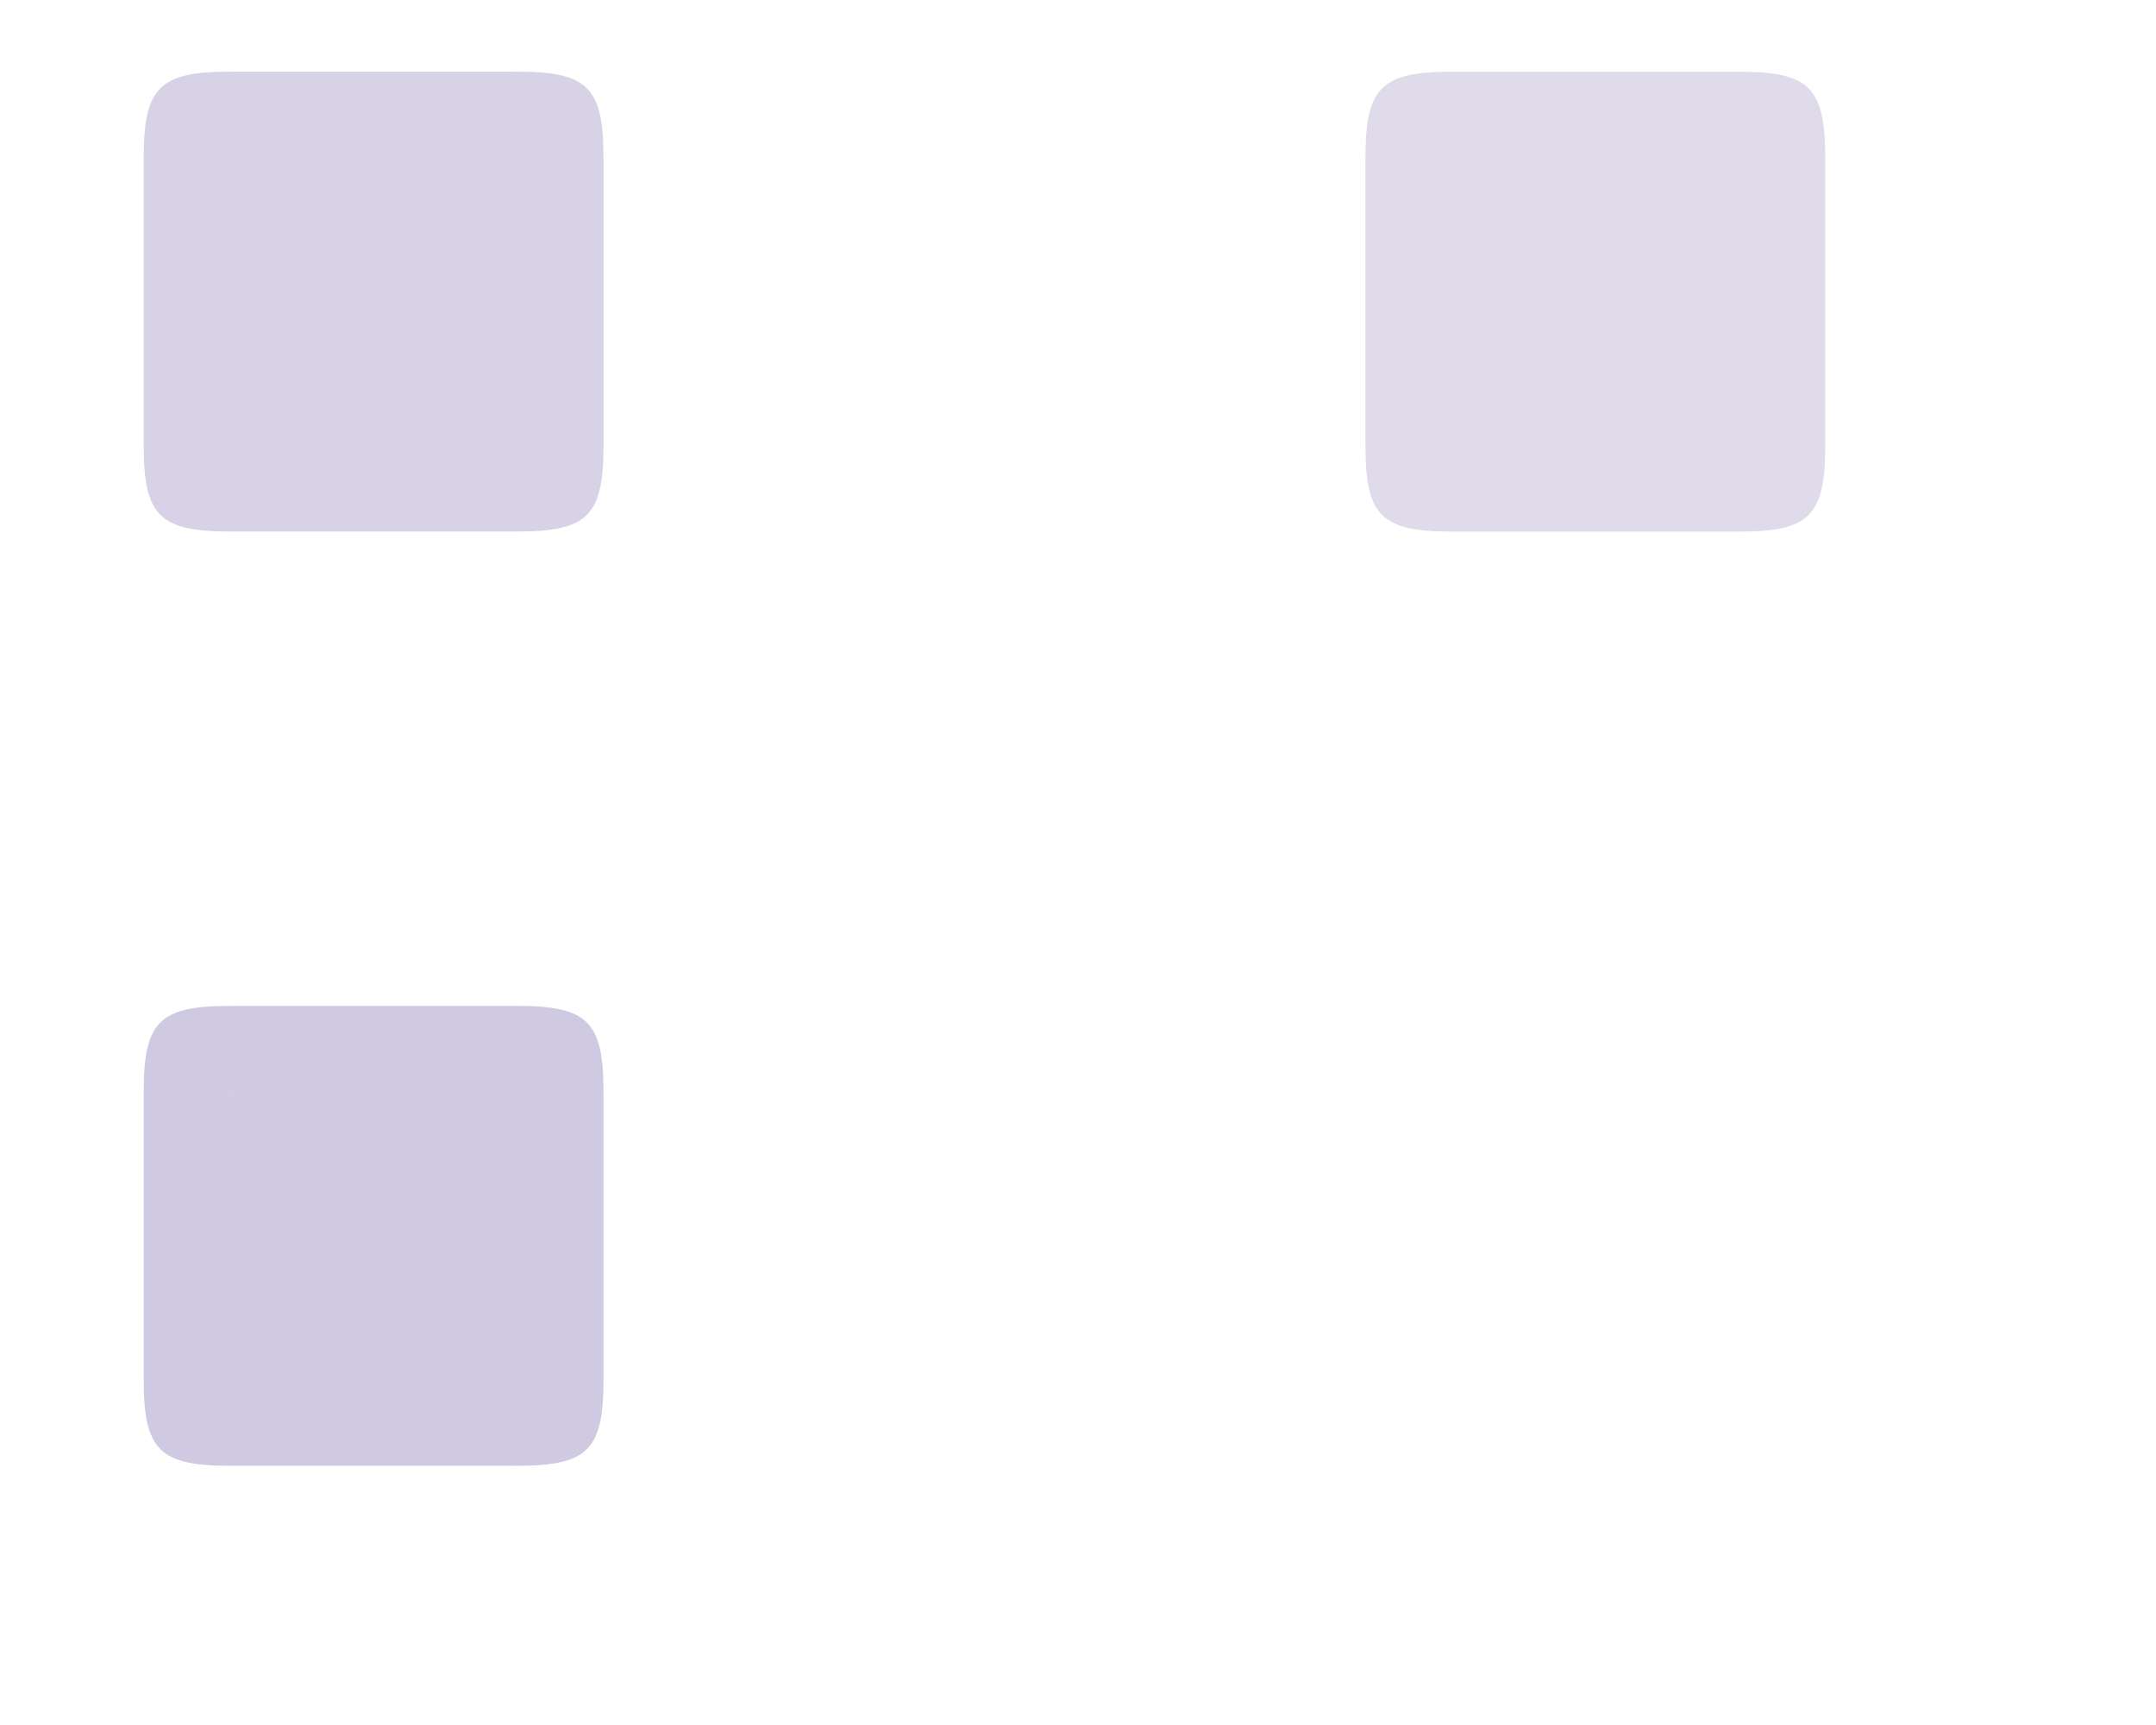 <?xml version="1.0" encoding="UTF-8" standalone="no"?>
<svg
   width="300"
   height="240"
   version="1.0"
   id="svg154"
   sodipodi:docname="viewitem.svg"
   inkscape:version="1.4 (e7c3feb100, 2024-10-09)"
   xmlns:inkscape="http://www.inkscape.org/namespaces/inkscape"
   xmlns:sodipodi="http://sodipodi.sourceforge.net/DTD/sodipodi-0.dtd"
   xmlns="http://www.w3.org/2000/svg"
   xmlns:svg="http://www.w3.org/2000/svg">
  <sodipodi:namedview
     id="namedview99"
     pagecolor="#02334b"
     bordercolor="#000000"
     borderopacity="1"
     inkscape:pageshadow="2"
     inkscape:pageopacity="1"
     inkscape:pagecheckerboard="true"
     showgrid="true"
     inkscape:zoom="1.4427613"
     inkscape:cx="136.19717"
     inkscape:cy="151.79226"
     inkscape:window-width="1920"
     inkscape:window-height="994"
     inkscape:window-x="0"
     inkscape:window-y="0"
     inkscape:window-maximized="1"
     inkscape:current-layer="svg154"
     inkscape:showpageshadow="true"
     inkscape:deskcolor="#022c41">
    <inkscape:grid
       type="xygrid"
       id="grid1037"
       originx="0"
       originy="0"
       spacingy="1"
       spacingx="1"
       units="px"
       visible="true" />
  </sodipodi:namedview>
  <defs
     id="defs3">
    <style
       id="current-color-scheme"
       type="text/css">.ColorScheme-Text {
        color:#242424;
      }
      .ColorScheme-Background{
        color:#fefefe;
      }
      .ColorScheme-Highlight{
        color:#3DAEE6;
      }
      .ColorScheme-ViewText {
        color:#777777;
      }
      .ColorScheme-ViewBackground{
        color:#FCFCFC;
      }
      .ColorScheme-ViewHover {
        color:#3DAEE6;
      }
      .ColorScheme-ViewFocus{
        color:#1E92FF;
      }
      .ColorScheme-ButtonText {
        color:#7B7C7E;
      }
      .ColorScheme-ButtonBackground{
        color:#fefefe;
      }
      .ColorScheme-ButtonHover {
        color:#3DAEE6;
      }
      .ColorScheme-ButtonFocus{
        color:#3DAEE6;
      }</style>
  </defs>
  <rect
     y="-35"
     x="-35"
     height="10"
     width="10"
     id="hover-hint-stretch-borders"
     style="display:inline;opacity:0.01;fill:#008080;fill-opacity:1;stroke:none" />
  <rect
     y="-18.433"
     x="-35"
     height="10"
     width="10"
     id="selected-hint-tile-center"
     style="display:inline;opacity:0.01;fill:#008080;fill-opacity:1;stroke:none" />
  <g
     id="hover-center"
     transform="matrix(0.711,0,0,0.711,161.556,-107.333)"
     style="fill:#5781c2;fill-opacity:0.2;opacity:1">
    <rect
       id="center"
       style="color:#20212b;opacity:1;fill:#624e9d;fill-opacity:0.2;stroke-width:0.703;stop-color:#20212b"
       width="56.241"
       height="56.24"
       x="56.873"
       y="181.875"
       class="ColorScheme-Background" />
  </g>
  <g
     id="hover-topleft"
     transform="matrix(0.711,0,0,0.711,161.556,-107.333)"
     style="fill:#5781c2;fill-opacity:0.2;opacity:1">
    <path
       id="path2486"
       style="color:#20212b;opacity:1;fill:#624e9d;fill-opacity:0.2;stroke-width:0.703;stop-color:#20212b"
       d="m 56.872,165.016 v 16.856 H 40 v 0 c 0,-13.805 3.068,-16.872 16.872,-16.872 v -1e-4 z"
       sodipodi:nodetypes="ccccccc"
       class="ColorScheme-Background" />
    <path
       id="path1039"
       style="color:#143152;opacity:0.01;fill:#5781c2;fill-opacity:0.2;stroke-width:1.687;stop-color:#eff0f1"
       d="m 56.873,165 c -13.805,0 -16.873,3.068 -16.873,16.873 h 1.875 c 0.17,-12.782 2.216,-14.827 14.998,-14.999 z"
       sodipodi:nodetypes="ccccc"
       class="ColorScheme-Highlight" />
  </g>
  <g
     id="hover-topright"
     transform="matrix(0.711,0,0,0.711,161.556,-107.333)"
     style="fill:#5781c2;fill-opacity:0.2;opacity:1">
    <path
       id="path2492"
       style="color:#20212b;opacity:1;fill:#624e9d;fill-opacity:0.2;stroke-width:0.701;stop-color:#20212b"
       d="m 113.114,165 v 16.872 h 16.872 v 0 c 4.6e-4,-13.805 -3.067,-16.872 -16.872,-16.872 z"
       sodipodi:nodetypes="ccccc"
       class="ColorScheme-Background" />
    <path
       id="path1039-3"
       style="color:#143152;opacity:0.01;fill:#5781c2;fill-opacity:0.2;stroke-width:1.687;stop-color:#eff0f1"
       d="m 129.987,181.873 c 0,-13.805 -3.068,-16.873 -16.873,-16.873 v 1.875 c 12.782,0.17 14.827,2.216 14.999,14.998 z"
       sodipodi:nodetypes="ccccc"
       class="ColorScheme-Highlight" />
  </g>
  <g
     id="hover-bottomleft"
     transform="matrix(0.711,0,0,0.711,161.556,-107.333)"
     style="fill:#5781c2;fill-opacity:0.2;opacity:1">
    <path
       id="topleft-3"
       style="color:#20212b;opacity:1;fill:#624e9d;fill-opacity:0.2;stroke-width:0.703;stop-color:#20212b"
       d="m 40,238.113 h 16.872 v 16.872 h -1.1e-5 c -13.805,0 -16.872,-3.066 -16.872,-16.872 z"
       sodipodi:nodetypes="cccscc"
       class="ColorScheme-Background" />
    <path
       id="path1039-3-6"
       style="color:#143152;opacity:0.01;fill:#5781c2;fill-opacity:0.2;stroke-width:1.687;stop-color:#eff0f1"
       d="m 40,238.114 c 0,13.805 3.068,16.873 16.873,16.873 v -1.875 C 44.09,252.942 42.045,250.897 41.874,238.114 Z"
       sodipodi:nodetypes="ccccc"
       class="ColorScheme-Highlight" />
  </g>
  <g
     id="hover-bottomright"
     transform="matrix(0.711,0,0,0.711,161.556,-107.333)"
     style="fill:#5781c2;fill-opacity:0.2;opacity:1">
    <path
       id="topright-6"
       style="color:#20212b;opacity:1;fill:#624e9d;fill-opacity:0.2;stroke-width:0.702;stop-color:#20212b"
       d="m 129.986,238.113 h -16.872 v 16.872 0 c 13.805,0 16.873,-3.066 16.872,-16.872 z"
       sodipodi:nodetypes="cccccc"
       class="ColorScheme-Background" />
    <path
       id="path1039-3-6-7"
       style="color:#143152;opacity:0.01;fill:#5781c2;fill-opacity:0.2;stroke-width:1.687;stop-color:#eff0f1"
       d="m 113.114,254.987 c 13.805,0 16.873,-3.068 16.873,-16.873 h -1.875 c -0.17,12.782 -2.216,14.827 -14.998,14.999 z"
       sodipodi:nodetypes="ccccc"
       class="ColorScheme-Highlight" />
  </g>
  <g
     id="hover-bottom"
     transform="matrix(0.711,0,0,0.711,161.556,-107.333)"
     style="fill:#5781c2;fill-opacity:0.2;opacity:1">
    <rect
       id="rect2526"
       style="color:#20212b;opacity:1;fill:#624e9d;fill-opacity:0.2;stroke-width:0.703;stop-color:#20212b"
       width="56.241"
       height="16.872"
       x="56.873"
       y="-254.987"
       transform="scale(1,-1)"
       class="ColorScheme-Background" />
    <rect
       transform="matrix(0,-1,-1,0,0,0)"
       style="color:#143152;opacity:0.01;fill:#5781c2;fill-opacity:0.2;stroke:none;stroke-width:2.343"
       id="rect985"
       width="1.874"
       height="56.242"
       x="-255"
       y="-113.114"
       class="ColorScheme-Highlight" />
  </g>
  <g
     id="hover-top"
     transform="matrix(0.711,0,0,0.711,161.556,-107.333)"
     style="fill:#5781c2;fill-opacity:0.2;opacity:1">
    <rect
       id="rect2498"
       style="color:#20212b;opacity:1;fill:#624e9d;fill-opacity:0.2;stroke-width:0.703;stop-color:#20212b"
       width="56.241"
       height="16.872"
       x="56.873"
       y="165"
       class="ColorScheme-Background" />
    <rect
       transform="matrix(0,-1,-1,0,0,0)"
       style="color:#143152;opacity:0.01;fill:#5781c2;fill-opacity:0.2;stroke:none;stroke-width:2.343"
       id="rect985-5"
       width="1.874"
       height="56.242"
       x="-166.874"
       y="-113.114"
       class="ColorScheme-Highlight" />
  </g>
  <g
     id="hover-right"
     transform="matrix(0.711,0,0,0.711,161.556,-107.333)"
     style="fill:#5781c2;fill-opacity:0.2;opacity:1">
    <rect
       id="rect2510"
       style="color:#20212b;opacity:1;fill:#624e9d;fill-opacity:0.2;stroke-width:0.703;stop-color:#20212b"
       width="56.24"
       height="16.872"
       x="181.874"
       y="-129.987"
       transform="rotate(90)"
       class="ColorScheme-Background" />
    <rect
       transform="scale(1,-1)"
       style="color:#143152;opacity:0.01;fill:#5781c2;fill-opacity:0.2;stroke:none;stroke-width:2.343"
       id="rect985-5-3"
       width="1.874"
       height="56.242"
       x="128.126"
       y="-238.114"
       class="ColorScheme-Highlight" />
  </g>
  <g
     id="hover-left"
     transform="matrix(0.711,0,0,0.711,161.556,-107.333)"
     style="fill:#5781c2;fill-opacity:0.2;opacity:1">
    <rect
       id="rect2504"
       style="color:#20212b;opacity:1;fill:#624e9d;fill-opacity:0.2;stroke-width:0.703;stop-color:#20212b"
       width="56.24"
       height="16.872"
       x="181.874"
       y="-56.873"
       transform="rotate(90)"
       class="ColorScheme-Background" />
    <rect
       transform="scale(1,-1)"
       style="color:#143152;opacity:0.01;fill:#5781c2;fill-opacity:0.2;stroke:none;stroke-width:2.343"
       id="rect985-5-3-5"
       width="1.874"
       height="56.242"
       x="40"
       y="-238.114"
       class="ColorScheme-Highlight" />
  </g>
  <g
     id="selected-center"
     transform="matrix(0.711,0,0,0.711,-8.444,-189.111)"
     style="fill-opacity:0.2;fill:#5781c2;opacity:1">
    <rect
       id="center-5"
       style="color:#20212b;opacity:1;fill:#624e9d;fill-opacity:0.25;stroke-width:0.703;stop-color:#20212b"
       width="56.241"
       height="56.24"
       x="56.873"
       y="296.875"
       class="ColorScheme-Background" />
  </g>
  <g
     id="selected-topleft"
     transform="matrix(0.711,0,0,0.711,-8.444,-189.111)"
     style="fill-opacity:0.2;fill:#5781c2;opacity:1">
    <path
       id="path2486-5"
       style="color:#20212b;opacity:1;fill:#624e9d;fill-opacity:0.251;stroke-width:0.703;stop-color:#20212b"
       d="m 56.872,280.016 v 16.856 H 40 v 0 c 0,-13.805 3.068,-16.872 16.872,-16.872 v -1e-4 z"
       sodipodi:nodetypes="ccccccc"
       class="ColorScheme-Background" />
    <path
       id="path1039-6"
       style="color:#143152;opacity:0.01;fill:#5781c2;fill-opacity:0.2;stroke-width:1.687;stop-color:#eff0f1"
       d="m 56.873,280 c -13.805,0 -16.873,3.068 -16.873,16.873 h 1.875 c 0.17,-12.782 2.216,-14.827 14.998,-14.999 z"
       sodipodi:nodetypes="ccccc"
       class="ColorScheme-Highlight" />
  </g>
  <g
     id="selected-topright"
     transform="matrix(0.711,0,0,0.711,-8.444,-189.111)"
     style="fill-opacity:0.2;fill:#5781c2;opacity:1">
    <path
       id="path2492-9"
       style="color:#20212b;opacity:1;fill:#624e9d;fill-opacity:0.251;stroke-width:0.701;stop-color:#20212b"
       d="m 113.114,280 v 16.872 h 16.872 v 0 c 4.6e-4,-13.805 -3.067,-16.872 -16.872,-16.872 z"
       sodipodi:nodetypes="ccccc"
       class="ColorScheme-Background" />
    <path
       id="path1039-3-1"
       style="color:#143152;opacity:0.01;fill:#5781c2;fill-opacity:0.2;stroke-width:1.687;stop-color:#eff0f1"
       d="m 129.987,296.873 c 0,-13.805 -3.068,-16.873 -16.873,-16.873 v 1.875 c 12.782,0.17 14.827,2.216 14.999,14.998 z"
       sodipodi:nodetypes="ccccc"
       class="ColorScheme-Highlight" />
  </g>
  <g
     id="selected-bottomleft"
     transform="matrix(0.711,0,0,0.711,-8.444,-189.111)"
     style="fill-opacity:0.2;fill:#5781c2;opacity:1">
    <path
       id="topleft-3-7"
       style="color:#20212b;opacity:1;fill:#624e9d;fill-opacity:0.251;stroke-width:0.703;stop-color:#20212b"
       d="m 40,353.113 h 16.872 v 16.872 h -1.1e-5 c -13.805,0 -16.872,-3.066 -16.872,-16.872 z"
       sodipodi:nodetypes="cccscc"
       class="ColorScheme-Background" />
    <path
       id="path1039-3-6-0"
       style="color:#143152;opacity:0.01;fill:#5781c2;fill-opacity:0.2;stroke-width:1.687;stop-color:#eff0f1"
       d="m 40,353.114 c 0,13.805 3.068,16.873 16.873,16.873 v -1.875 C 44.09,367.942 42.045,365.897 41.874,353.114 Z"
       sodipodi:nodetypes="ccccc"
       class="ColorScheme-Highlight" />
  </g>
  <g
     id="selected-bottomright"
     transform="matrix(0.711,0,0,0.711,-8.444,-189.111)"
     style="fill-opacity:0.2;fill:#5781c2;opacity:1">
    <path
       id="topright-6-3"
       style="color:#20212b;opacity:1;fill:#624e9d;fill-opacity:0.251;stroke-width:0.702;stop-color:#20212b"
       d="m 129.986,353.113 h -16.872 v 16.872 0 c 13.805,0 16.873,-3.066 16.872,-16.872 z"
       sodipodi:nodetypes="cccccc"
       class="ColorScheme-Background" />
    <path
       id="path1039-3-6-7-6"
       style="color:#143152;opacity:0.01;fill:#5781c2;fill-opacity:0.2;stroke-width:1.687;stop-color:#eff0f1"
       d="m 113.114,369.987 c 13.805,0 16.873,-3.068 16.873,-16.873 h -1.875 c -0.17,12.782 -2.216,14.827 -14.998,14.999 z"
       sodipodi:nodetypes="ccccc"
       class="ColorScheme-Highlight" />
  </g>
  <g
     id="selected-bottom"
     transform="matrix(0.711,0,0,0.711,-8.444,-189.111)"
     style="fill-opacity:0.2;fill:#5781c2;opacity:1">
    <rect
       id="rect2526-6"
       style="color:#20212b;opacity:1;fill:#624e9d;fill-opacity:0.251;stroke-width:0.703;stop-color:#20212b"
       width="56.241"
       height="16.872"
       x="56.873"
       y="-369.987"
       transform="scale(1,-1)"
       class="ColorScheme-Background" />
    <rect
       transform="matrix(0,-1,-1,0,0,0)"
       style="color:#143152;opacity:0.01;fill:#5781c2;fill-opacity:0.2;stroke:none;stroke-width:2.343"
       id="rect985-2"
       width="1.874"
       height="56.242"
       x="-370"
       y="-113.114"
       class="ColorScheme-Highlight" />
  </g>
  <g
     id="selected-top"
     transform="matrix(0.711,0,0,0.711,-8.444,-189.111)"
     style="fill-opacity:0.2;fill:#5781c2;opacity:1">
    <rect
       id="rect2498-1"
       style="color:#20212b;opacity:1;fill:#624e9d;fill-opacity:0.251;stroke-width:0.703;stop-color:#20212b"
       width="56.241"
       height="16.872"
       x="56.873"
       y="280"
       class="ColorScheme-Background" />
    <rect
       transform="matrix(0,-1,-1,0,0,0)"
       style="color:#143152;opacity:0.01;fill:#5781c2;fill-opacity:0.2;stroke:none;stroke-width:2.343"
       id="rect985-5-8"
       width="1.874"
       height="56.242"
       x="-281.874"
       y="-113.114"
       class="ColorScheme-Highlight" />
  </g>
  <g
     id="selected-right"
     transform="matrix(0.711,0,0,0.711,-8.444,-189.111)"
     style="fill-opacity:0.2;fill:#5781c2;opacity:1">
    <rect
       id="rect2510-9"
       style="color:#20212b;opacity:1;fill:#624e9d;fill-opacity:0.251;stroke-width:0.703;stop-color:#20212b"
       width="56.24"
       height="16.872"
       x="296.874"
       y="-129.987"
       transform="rotate(90)"
       class="ColorScheme-Background" />
    <rect
       transform="scale(1,-1)"
       style="color:#143152;opacity:0.01;fill:#5781c2;fill-opacity:0.2;stroke:none;stroke-width:2.343"
       id="rect985-5-3-2"
       width="1.874"
       height="56.242"
       x="128.126"
       y="-353.114"
       class="ColorScheme-Highlight" />
  </g>
  <g
     id="selected-left"
     transform="matrix(0.711,0,0,0.711,-8.444,-189.111)"
     style="fill-opacity:0.2;fill:#5781c2;opacity:1">
    <rect
       id="rect2504-2"
       style="color:#20212b;opacity:1;fill:#624e9d;fill-opacity:0.251;stroke-width:0.703;stop-color:#20212b"
       width="56.24"
       height="16.872"
       x="296.874"
       y="-56.873"
       transform="rotate(90)"
       class="ColorScheme-Background" />
    <rect
       transform="scale(1,-1)"
       style="color:#143152;opacity:0.01;fill:#5781c2;fill-opacity:0.2;stroke:none;stroke-width:2.343"
       id="rect985-5-3-5-3"
       width="1.874"
       height="56.242"
       x="40"
       y="-353.114"
       class="ColorScheme-Highlight" />
  </g>
  <g
     id="selected+hover-center"
     transform="matrix(0.711,0,0,0.711,-8.444,-155.111)"
     style="fill:#5781c2;fill-opacity:0.3;opacity:1">
    <rect
       id="center-5-2"
       style="color:#20212b;opacity:1;fill:#624e9d;fill-opacity:0.302;stroke-width:0.703;stop-color:#20212b"
       width="56.241"
       height="56.24"
       x="56.873"
       y="431.875"
       class="ColorScheme-Background" />
  </g>
  <g
     id="selected+hover-topleft"
     transform="matrix(0.711,0,0,0.711,-8.444,-155.111)"
     style="fill:#5781c2;fill-opacity:0.3;opacity:1">
    <path
       id="path2486-5-8"
       style="color:#20212b;opacity:1;fill:#624e9d;fill-opacity:0.302;stroke-width:0.703;stop-color:#20212b"
       d="m 56.872,415.016 v 16.856 H 40 v 0 c 0,-13.805 3.068,-16.872 16.872,-16.872 v -1e-4 z"
       sodipodi:nodetypes="ccccccc"
       class="ColorScheme-Background" />
    <path
       id="path1039-6-9"
       style="color:#143152;opacity:0.01;fill:#5781c2;fill-opacity:0.3;stroke-width:1.687;stop-color:#eff0f1"
       d="m 56.873,415 c -13.805,0 -16.873,3.068 -16.873,16.873 h 1.875 c 0.17,-12.782 2.216,-14.827 14.998,-14.999 z"
       sodipodi:nodetypes="ccccc"
       class="ColorScheme-Highlight" />
  </g>
  <g
     id="selected+hover-topright"
     transform="matrix(0.711,0,0,0.711,-8.444,-155.111)"
     style="fill:#5781c2;fill-opacity:0.3;opacity:1">
    <path
       id="path2492-9-3"
       style="color:#20212b;opacity:1;fill:#624e9d;fill-opacity:0.302;stroke-width:0.701;stop-color:#20212b"
       d="m 113.114,415 v 16.872 h 16.872 v 0 c 4.6e-4,-13.805 -3.067,-16.872 -16.872,-16.872 z"
       sodipodi:nodetypes="ccccc"
       class="ColorScheme-Background" />
    <path
       id="path1039-3-1-6"
       style="color:#143152;opacity:0.01;fill:#5781c2;fill-opacity:0.3;stroke-width:1.687;stop-color:#eff0f1"
       d="m 129.987,431.873 c 0,-13.805 -3.068,-16.873 -16.873,-16.873 v 1.875 c 12.782,0.17 14.827,2.216 14.999,14.998 z"
       sodipodi:nodetypes="ccccc"
       class="ColorScheme-Highlight" />
  </g>
  <g
     id="selected+hover-bottomleft"
     transform="matrix(0.711,0,0,0.711,-8.444,-155.111)"
     style="fill:#5781c2;fill-opacity:0.3;opacity:1">
    <path
       id="topleft-3-7-2"
       style="color:#20212b;opacity:1;fill:#624e9d;fill-opacity:0.302;stroke-width:0.703;stop-color:#20212b"
       d="m 40,488.113 h 16.872 v 16.872 h -1.1e-5 c -13.805,0 -16.872,-3.066 -16.872,-16.872 z"
       sodipodi:nodetypes="cccscc"
       class="ColorScheme-Background" />
    <path
       id="path1039-3-6-0-9"
       style="color:#143152;opacity:0.01;fill:#5781c2;fill-opacity:0.3;stroke-width:1.687;stop-color:#eff0f1"
       d="m 40,488.114 c 0,13.805 3.068,16.873 16.873,16.873 v -1.875 C 44.09,502.942 42.045,500.897 41.874,488.114 Z"
       sodipodi:nodetypes="ccccc"
       class="ColorScheme-Highlight" />
  </g>
  <g
     id="selected+hover-bottomright"
     transform="matrix(0.711,0,0,0.711,-8.444,-155.111)"
     style="fill:#5781c2;fill-opacity:0.3;opacity:1">
    <path
       id="topright-6-3-1"
       style="color:#20212b;opacity:1;fill:#624e9d;fill-opacity:0.302;stroke-width:0.702;stop-color:#20212b"
       d="m 129.986,488.113 h -16.872 v 16.872 0 c 13.805,0 16.873,-3.066 16.872,-16.872 z"
       sodipodi:nodetypes="cccccc"
       class="ColorScheme-Background" />
    <path
       id="path1039-3-6-7-6-9"
       style="color:#143152;opacity:0.01;fill:#5781c2;fill-opacity:0.3;stroke-width:1.687;stop-color:#eff0f1"
       d="m 113.114,504.987 c 13.805,0 16.873,-3.068 16.873,-16.873 h -1.875 c -0.17,12.782 -2.216,14.827 -14.998,14.999 z"
       sodipodi:nodetypes="ccccc"
       class="ColorScheme-Highlight" />
  </g>
  <g
     id="selected+hover-bottom"
     transform="matrix(0.711,0,0,0.711,-8.444,-155.111)"
     style="fill:#5781c2;fill-opacity:0.3;opacity:1">
    <rect
       id="rect2526-6-7"
       style="color:#20212b;opacity:1;fill:#624e9d;fill-opacity:0.302;stroke-width:0.703;stop-color:#20212b"
       width="56.241"
       height="16.872"
       x="56.873"
       y="-504.987"
       transform="scale(1,-1)"
       class="ColorScheme-Background" />
    <rect
       transform="matrix(0,-1,-1,0,0,0)"
       style="color:#143152;opacity:0.01;fill:#5781c2;fill-opacity:0.3;stroke:none;stroke-width:2.343"
       id="rect985-2-8"
       width="1.874"
       height="56.242"
       x="-505"
       y="-113.114"
       class="ColorScheme-Highlight" />
  </g>
  <g
     id="selected+hover-top"
     transform="matrix(0.711,0,0,0.711,-8.444,-155.111)"
     style="fill:#5781c2;fill-opacity:0.3;opacity:1">
    <rect
       id="rect2498-1-5"
       style="color:#20212b;opacity:1;fill:#624e9d;fill-opacity:0.302;stroke-width:0.703;stop-color:#20212b"
       width="56.241"
       height="16.872"
       x="56.873"
       y="415"
       class="ColorScheme-Background" />
    <rect
       transform="matrix(0,-1,-1,0,0,0)"
       style="color:#143152;opacity:0.01;fill:#5781c2;fill-opacity:0.3;stroke:none;stroke-width:2.343"
       id="rect985-5-8-0"
       width="1.874"
       height="56.242"
       x="-416.874"
       y="-113.114"
       class="ColorScheme-Highlight" />
  </g>
  <g
     id="selected+hover-right"
     transform="matrix(0.711,0,0,0.711,-8.444,-155.111)"
     style="fill:#5781c2;fill-opacity:0.3;opacity:1">
    <rect
       id="rect2510-9-6"
       style="color:#20212b;opacity:1;fill:#624e9d;fill-opacity:0.302;stroke-width:0.703;stop-color:#20212b"
       width="56.24"
       height="16.872"
       x="431.874"
       y="-129.987"
       transform="rotate(90)"
       class="ColorScheme-Background" />
    <rect
       transform="scale(1,-1)"
       style="color:#143152;opacity:0.01;fill:#5781c2;fill-opacity:0.3;stroke:none;stroke-width:2.343"
       id="rect985-5-3-2-1"
       width="1.874"
       height="56.242"
       x="128.126"
       y="-488.114"
       class="ColorScheme-Highlight" />
  </g>
  <g
     id="selected+hover-left"
     transform="matrix(0.711,0,0,0.711,-8.444,-155.111)"
     style="fill:#5781c2;fill-opacity:0.3;opacity:1">
    <rect
       id="rect2504-2-6"
       style="color:#20212b;opacity:1;fill:#624e9d;fill-opacity:0.302;stroke-width:0.703;stop-color:#20212b"
       width="56.24"
       height="16.872"
       x="431.874"
       y="-56.873"
       transform="rotate(90)"
       class="ColorScheme-Background" />
    <rect
       transform="scale(1,-1)"
       style="color:#143152;opacity:0.01;fill:#5781c2;fill-opacity:0.3;stroke:none;stroke-width:2.343"
       id="rect985-5-3-5-3-3"
       width="1.874"
       height="56.242"
       x="40"
       y="-488.114"
       class="ColorScheme-Highlight" />
  </g>
  <g
     id="normal-center"
     transform="matrix(0.711,0,0,0.711,47.778,-155.111)"
     style="opacity:0.01;fill:#274268;fill-opacity:1">
    <rect
       id="center-5-2-1"
       style="color:#20212b;opacity:0.5;fill:#274268;fill-opacity:1;stroke-width:0.703;stop-color:#20212b"
       width="56.241"
       height="56.24"
       x="216.873"
       y="431.875"
       class="ColorScheme-Background" />
  </g>
  <g
     id="normal-topleft"
     transform="matrix(0.711,0,0,0.711,47.778,-155.111)"
     style="opacity:0.01;fill:#274268;fill-opacity:1">
    <path
       id="path2486-5-8-5"
       style="color:#20212b;opacity:0.5;fill:#274268;fill-opacity:1;stroke-width:0.703;stop-color:#20212b"
       d="m 216.872,415.016 v 16.856 H 200 v 0 c 0,-13.805 3.068,-16.872 16.872,-16.872 v -1e-4 z"
       sodipodi:nodetypes="ccccccc"
       class="ColorScheme-Background" />
    <path
       id="path1039-6-9-4"
       style="color:#143152;opacity:0.01;fill:#274268;fill-opacity:1;stroke-width:1.687;stop-color:#eff0f1"
       d="M 216.873,415 C 203.068,415 200,418.068 200,431.873 h 1.875 c 0.17,-12.782 2.216,-14.827 14.998,-14.999 z"
       sodipodi:nodetypes="ccccc"
       class="ColorScheme-Highlight" />
  </g>
  <g
     id="normal-topright"
     transform="matrix(0.711,0,0,0.711,47.778,-155.111)"
     style="opacity:0.01;fill:#274268;fill-opacity:1">
    <path
       id="path2492-9-3-6"
       style="color:#20212b;opacity:0.5;fill:#274268;fill-opacity:1;stroke-width:0.701;stop-color:#20212b"
       d="m 273.114,415 v 16.872 h 16.872 v 0 c 4.6e-4,-13.805 -3.067,-16.872 -16.872,-16.872 z"
       sodipodi:nodetypes="ccccc"
       class="ColorScheme-Background" />
    <path
       id="path1039-3-1-6-5"
       style="color:#143152;opacity:0.01;fill:#274268;fill-opacity:1;stroke-width:1.687;stop-color:#eff0f1"
       d="m 289.987,431.873 c 0,-13.805 -3.068,-16.873 -16.873,-16.873 v 1.875 c 12.782,0.17 14.827,2.216 14.999,14.998 z"
       sodipodi:nodetypes="ccccc"
       class="ColorScheme-Highlight" />
  </g>
  <g
     id="normal-bottomleft"
     transform="matrix(0.711,0,0,0.711,47.778,-155.111)"
     style="opacity:0.01;fill:#274268;fill-opacity:1">
    <path
       id="topleft-3-7-2-9"
       style="color:#20212b;opacity:0.5;fill:#274268;fill-opacity:1;stroke-width:0.703;stop-color:#20212b"
       d="m 200,488.113 h 16.872 v 16.872 h -1e-5 c -13.805,0 -16.872,-3.066 -16.872,-16.872 z"
       sodipodi:nodetypes="cccscc"
       class="ColorScheme-Background" />
    <path
       id="path1039-3-6-0-9-3"
       style="color:#143152;opacity:0.01;fill:#274268;fill-opacity:1;stroke-width:1.687;stop-color:#eff0f1"
       d="m 200,488.114 c 0,13.805 3.068,16.873 16.873,16.873 v -1.875 c -12.782,-0.17 -14.827,-2.216 -14.999,-14.998 z"
       sodipodi:nodetypes="ccccc"
       class="ColorScheme-Highlight" />
  </g>
  <g
     id="normal-bottomright"
     transform="matrix(0.711,0,0,0.711,47.778,-155.111)"
     style="opacity:0.01;fill:#274268;fill-opacity:1">
    <path
       id="topright-6-3-1-4"
       style="color:#20212b;opacity:0.5;fill:#274268;fill-opacity:1;stroke-width:0.702;stop-color:#20212b"
       d="m 289.986,488.113 h -16.872 v 16.872 0 c 13.805,0 16.873,-3.066 16.872,-16.872 z"
       sodipodi:nodetypes="cccccc"
       class="ColorScheme-Background" />
    <path
       id="path1039-3-6-7-6-9-5"
       style="color:#143152;opacity:0.01;fill:#274268;fill-opacity:1;stroke-width:1.687;stop-color:#eff0f1"
       d="m 273.114,504.987 c 13.805,0 16.873,-3.068 16.873,-16.873 h -1.875 c -0.17,12.782 -2.216,14.827 -14.998,14.999 z"
       sodipodi:nodetypes="ccccc"
       class="ColorScheme-Highlight" />
  </g>
  <g
     id="normal-bottom"
     transform="matrix(0.711,0,0,0.711,47.778,-155.111)"
     style="opacity:0.01;fill:#274268;fill-opacity:1">
    <rect
       id="rect2526-6-7-5"
       style="color:#20212b;opacity:0.5;fill:#274268;fill-opacity:1;stroke-width:0.703;stop-color:#20212b"
       width="56.241"
       height="16.872"
       x="216.873"
       y="-504.987"
       transform="scale(1,-1)"
       class="ColorScheme-Background" />
    <rect
       transform="matrix(0,-1,-1,0,0,0)"
       style="color:#143152;opacity:0.01;fill:#274268;fill-opacity:1;stroke:none;stroke-width:2.343"
       id="rect985-2-8-4"
       width="1.874"
       height="56.242"
       x="-505"
       y="-273.114"
       class="ColorScheme-Highlight" />
  </g>
  <g
     id="normal-top"
     transform="matrix(0.711,0,0,0.711,47.778,-155.111)"
     style="opacity:0.01;fill:#274268;fill-opacity:1">
    <rect
       id="rect2498-1-5-4"
       style="color:#20212b;opacity:0.5;fill:#274268;fill-opacity:1;stroke-width:0.703;stop-color:#20212b"
       width="56.241"
       height="16.872"
       x="216.873"
       y="415"
       class="ColorScheme-Background" />
    <rect
       transform="matrix(0,-1,-1,0,0,0)"
       style="color:#143152;opacity:0.01;fill:#274268;fill-opacity:1;stroke:none;stroke-width:2.343"
       id="rect985-5-8-0-4"
       width="1.874"
       height="56.242"
       x="-416.874"
       y="-273.114"
       class="ColorScheme-Highlight" />
  </g>
  <g
     id="normal-right"
     transform="matrix(0.711,0,0,0.711,47.778,-155.111)"
     style="opacity:0.01;fill:#274268;fill-opacity:1">
    <rect
       id="rect2510-9-6-0"
       style="color:#20212b;opacity:0.5;fill:#274268;fill-opacity:1;stroke-width:0.703;stop-color:#20212b"
       width="56.24"
       height="16.872"
       x="431.874"
       y="-289.987"
       transform="rotate(90)"
       class="ColorScheme-Background" />
    <rect
       transform="scale(1,-1)"
       style="color:#143152;opacity:0.01;fill:#274268;fill-opacity:1;stroke:none;stroke-width:2.343"
       id="rect985-5-3-2-1-7"
       width="1.874"
       height="56.242"
       x="288.126"
       y="-488.114"
       class="ColorScheme-Highlight" />
  </g>
  <g
     id="normal-left"
     transform="matrix(0.711,0,0,0.711,47.778,-155.111)"
     style="opacity:0.01;fill:#274268;fill-opacity:1">
    <rect
       id="rect2504-2-6-6"
       style="color:#20212b;opacity:0.5;fill:#274268;fill-opacity:1;stroke-width:0.703;stop-color:#20212b"
       width="56.24"
       height="16.872"
       x="431.874"
       y="-216.873"
       transform="rotate(90)"
       class="ColorScheme-Background" />
    <rect
       transform="scale(1,-1)"
       style="color:#143152;opacity:0.01;fill:#274268;fill-opacity:1;stroke:none;stroke-width:2.343"
       id="rect985-5-3-5-3-3-8"
       width="1.874"
       height="56.242"
       x="200"
       y="-488.114"
       class="ColorScheme-Highlight" />
  </g>
  <rect
     style="opacity:1;fill:#624e9d;fill-opacity:1;stroke:none"
     id="hint-tile-center"
     width="40"
     height="40"
     x="348.022"
     y="100" />
</svg>
